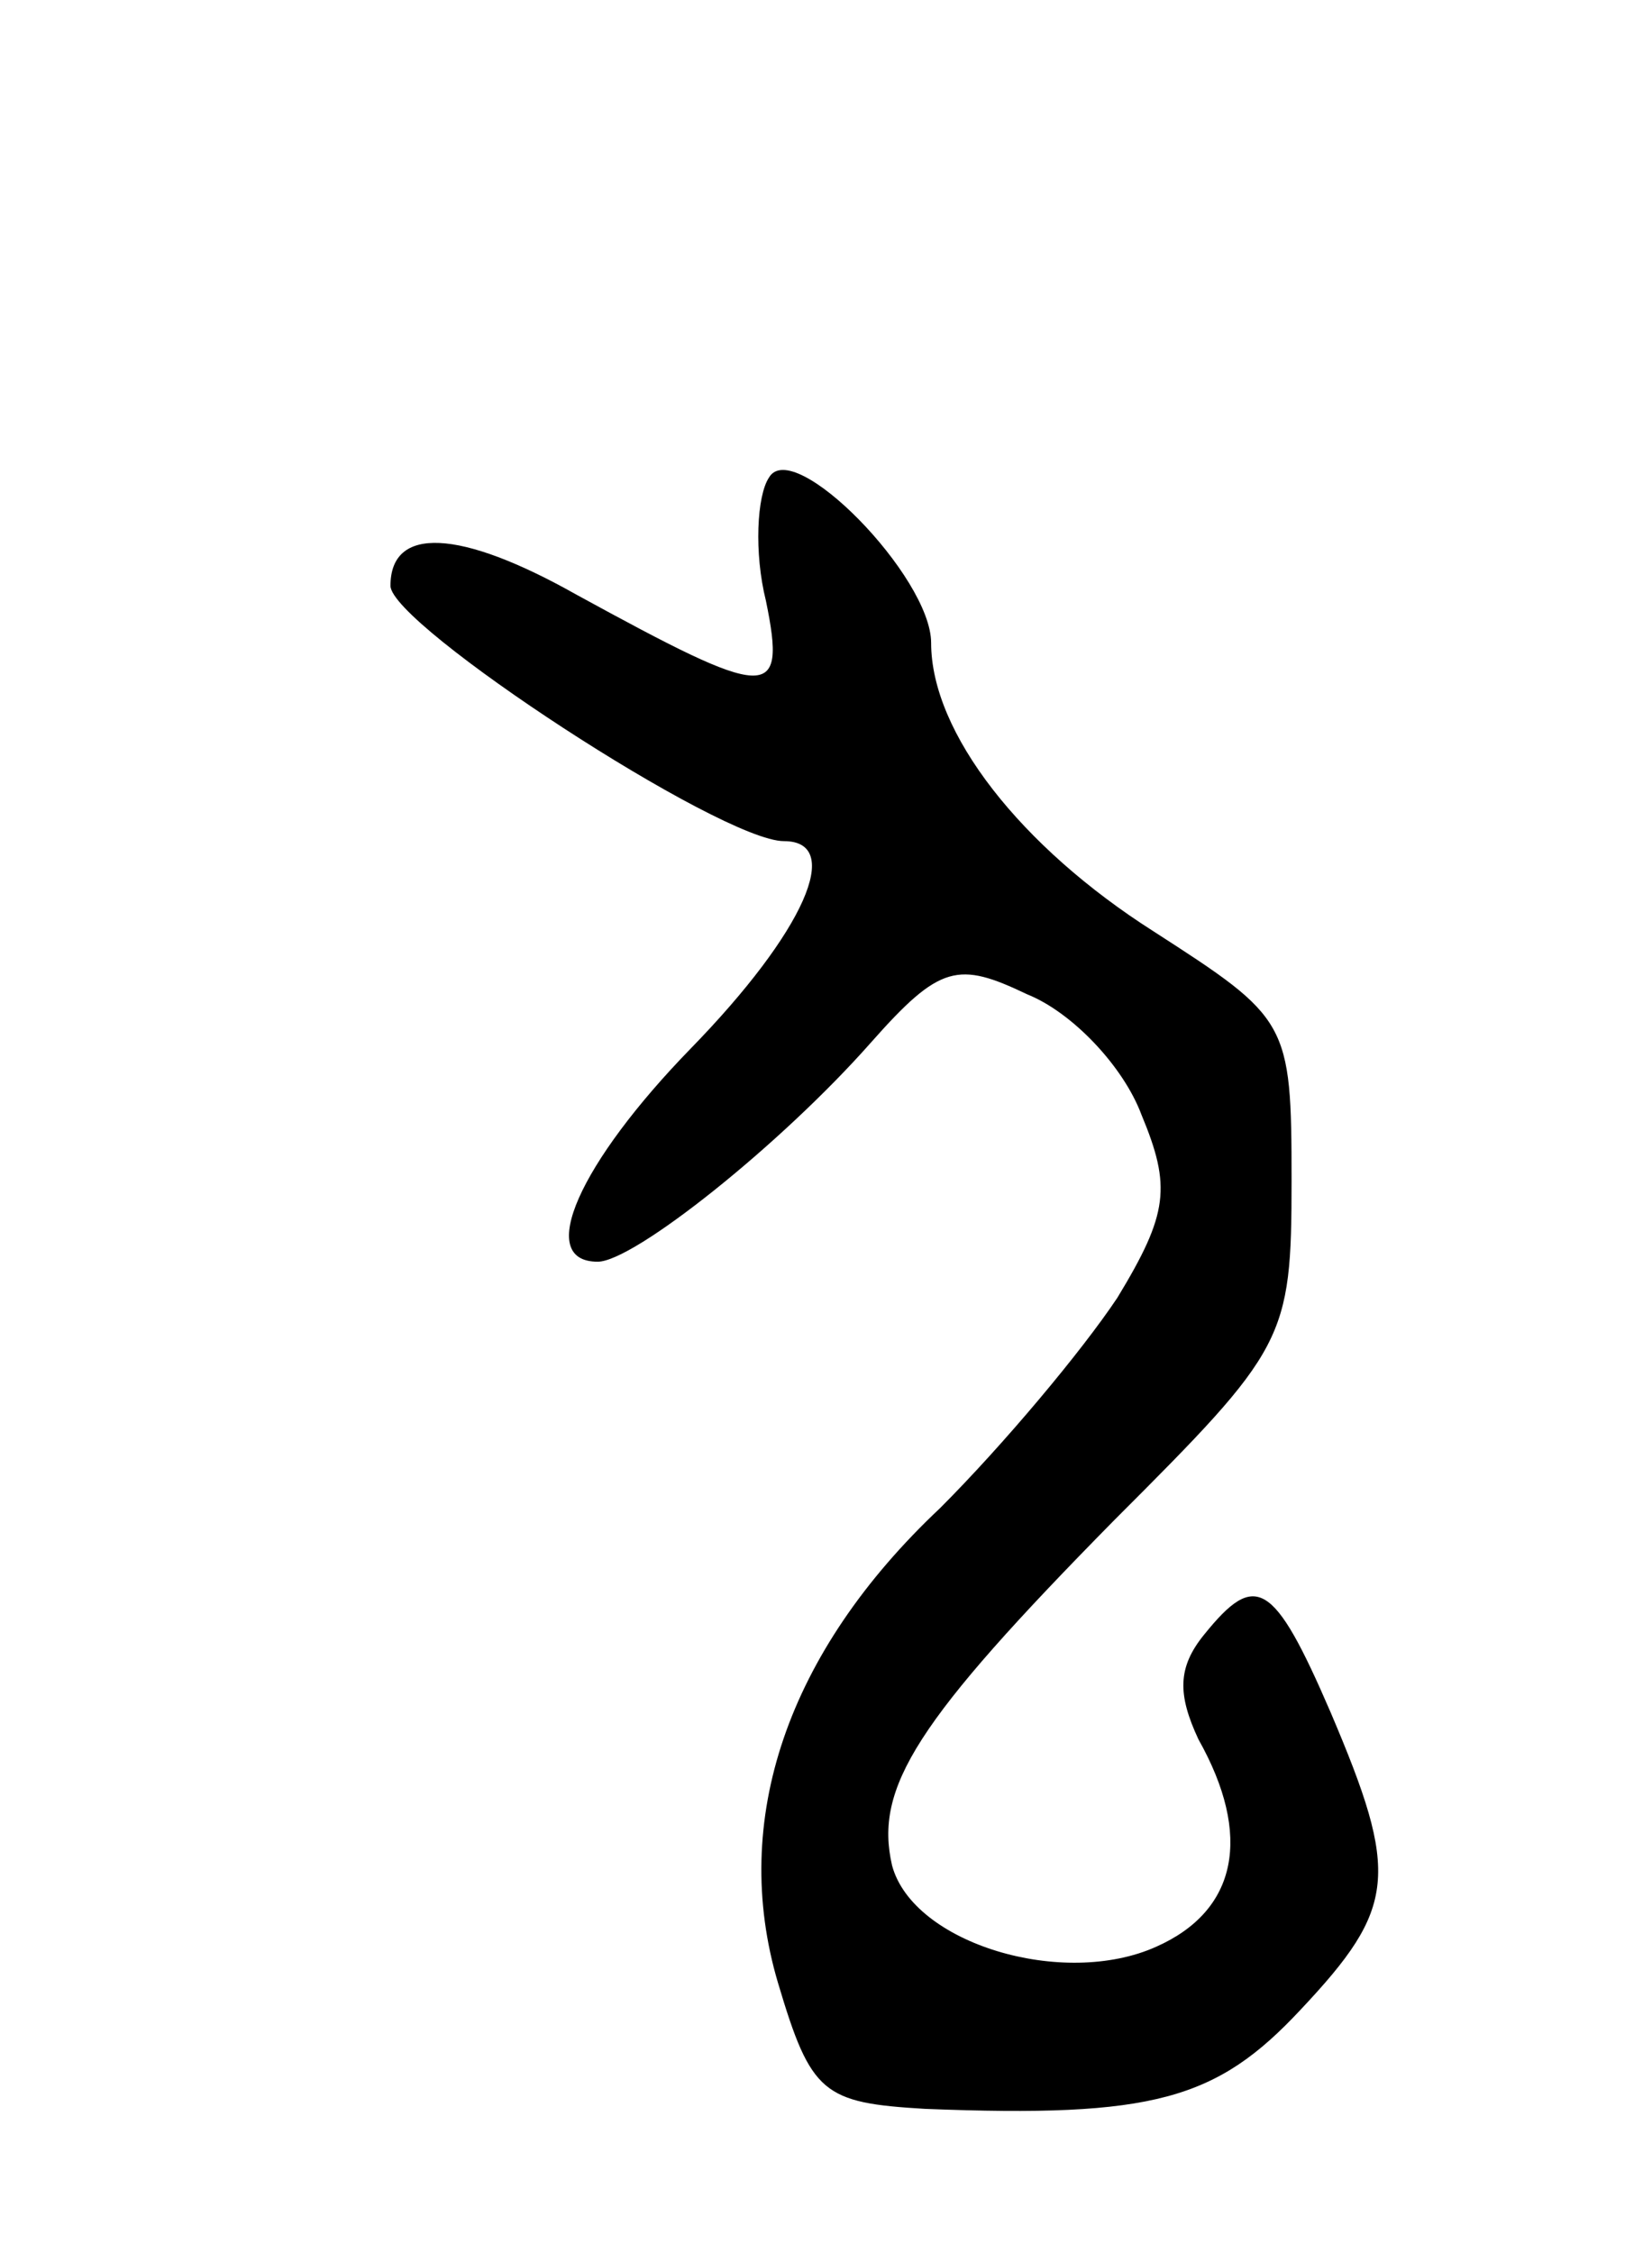 <svg version="1.0" xmlns="http://www.w3.org/2000/svg"
 width="55pt" height="75pt" viewBox="0 0 55 75"
 preserveAspectRatio="xMidYMid meet">
<g transform="translate(0,75) scale(0.1,-0.1)"
fill="#000000" stroke="none">
<path d="M256 591 c-4 -6 -5 -25 -1 -41 7 -34 1 -33 -63 2 -39 22 -62 23 -62
3 0 -13 110 -85 131 -85 20 0 7 -30 -31 -69 -37 -38 -52 -71 -31 -71 12 0 61
39 91 73 23 26 29 27 52 16 15 -6 32 -24 38 -40 10 -24 9 -33 -8 -61 -12 -18
-38 -49 -59 -70 -51 -48 -70 -104 -54 -158 11 -37 15 -40 49 -42 76 -3 97 3
125 33 32 34 33 45 10 99 -19 44 -25 47 -42 26 -9 -11 -9 -20 -2 -35 18 -32
13 -57 -14 -69 -31 -14 -81 1 -88 27 -6 26 8 48 74 115 57 57 59 60 59 113 0
53 -1 54 -46 83 -44 28 -74 66 -74 96 0 22 -46 69 -54 55z"/>
</g>
</svg>

